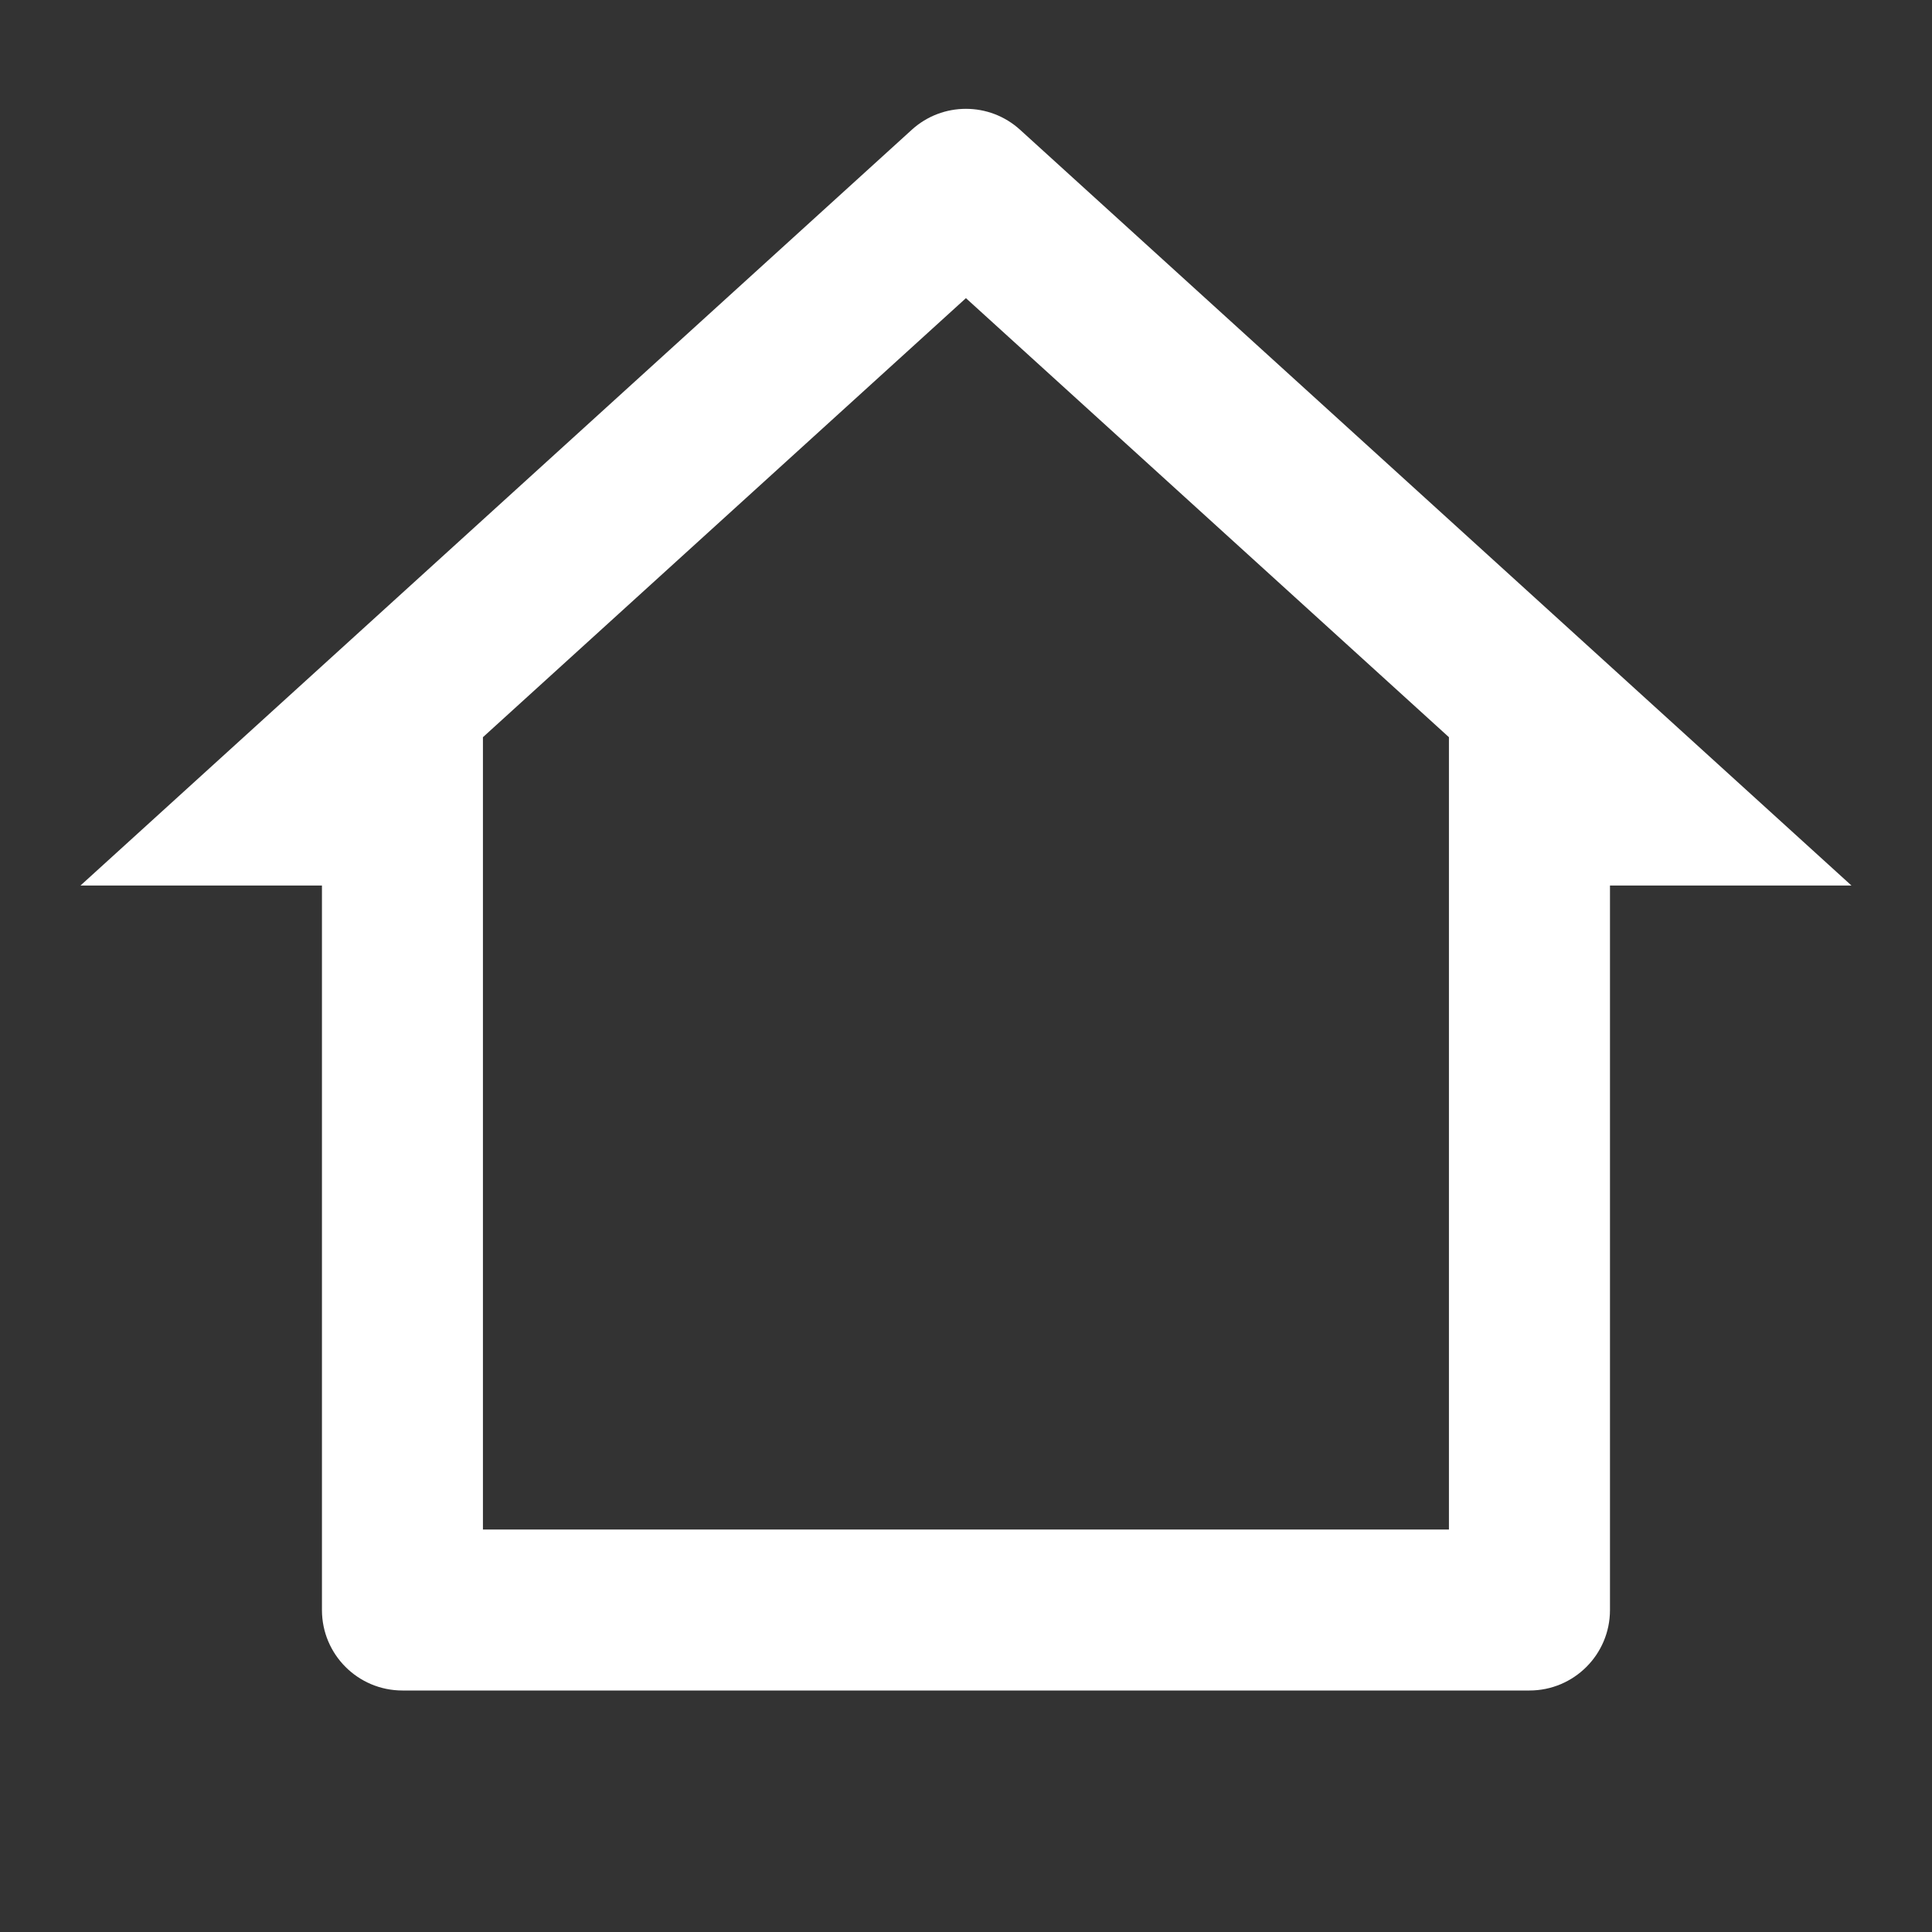 <svg width="28" height="28" viewBox="0 0 28 28" fill="none" xmlns="http://www.w3.org/2000/svg">
<rect x="0" y="0" width="28" height="28" fill="#333333" stroke="none"/>
<path d="M22.166 24.5H5.833C5.188 24.5 4.666 23.978 4.666 23.334V12.834H1.166L13.214 1.881C13.659 1.476 14.339 1.476 14.784 1.881L26.833 12.834H23.333V23.334C23.333 23.978 22.81 24.5 22.166 24.5ZM6.999 22.167H20.999V10.684L13.999 4.321L6.999 10.684V22.167Z" fill="#ffffff"/>
</svg>
